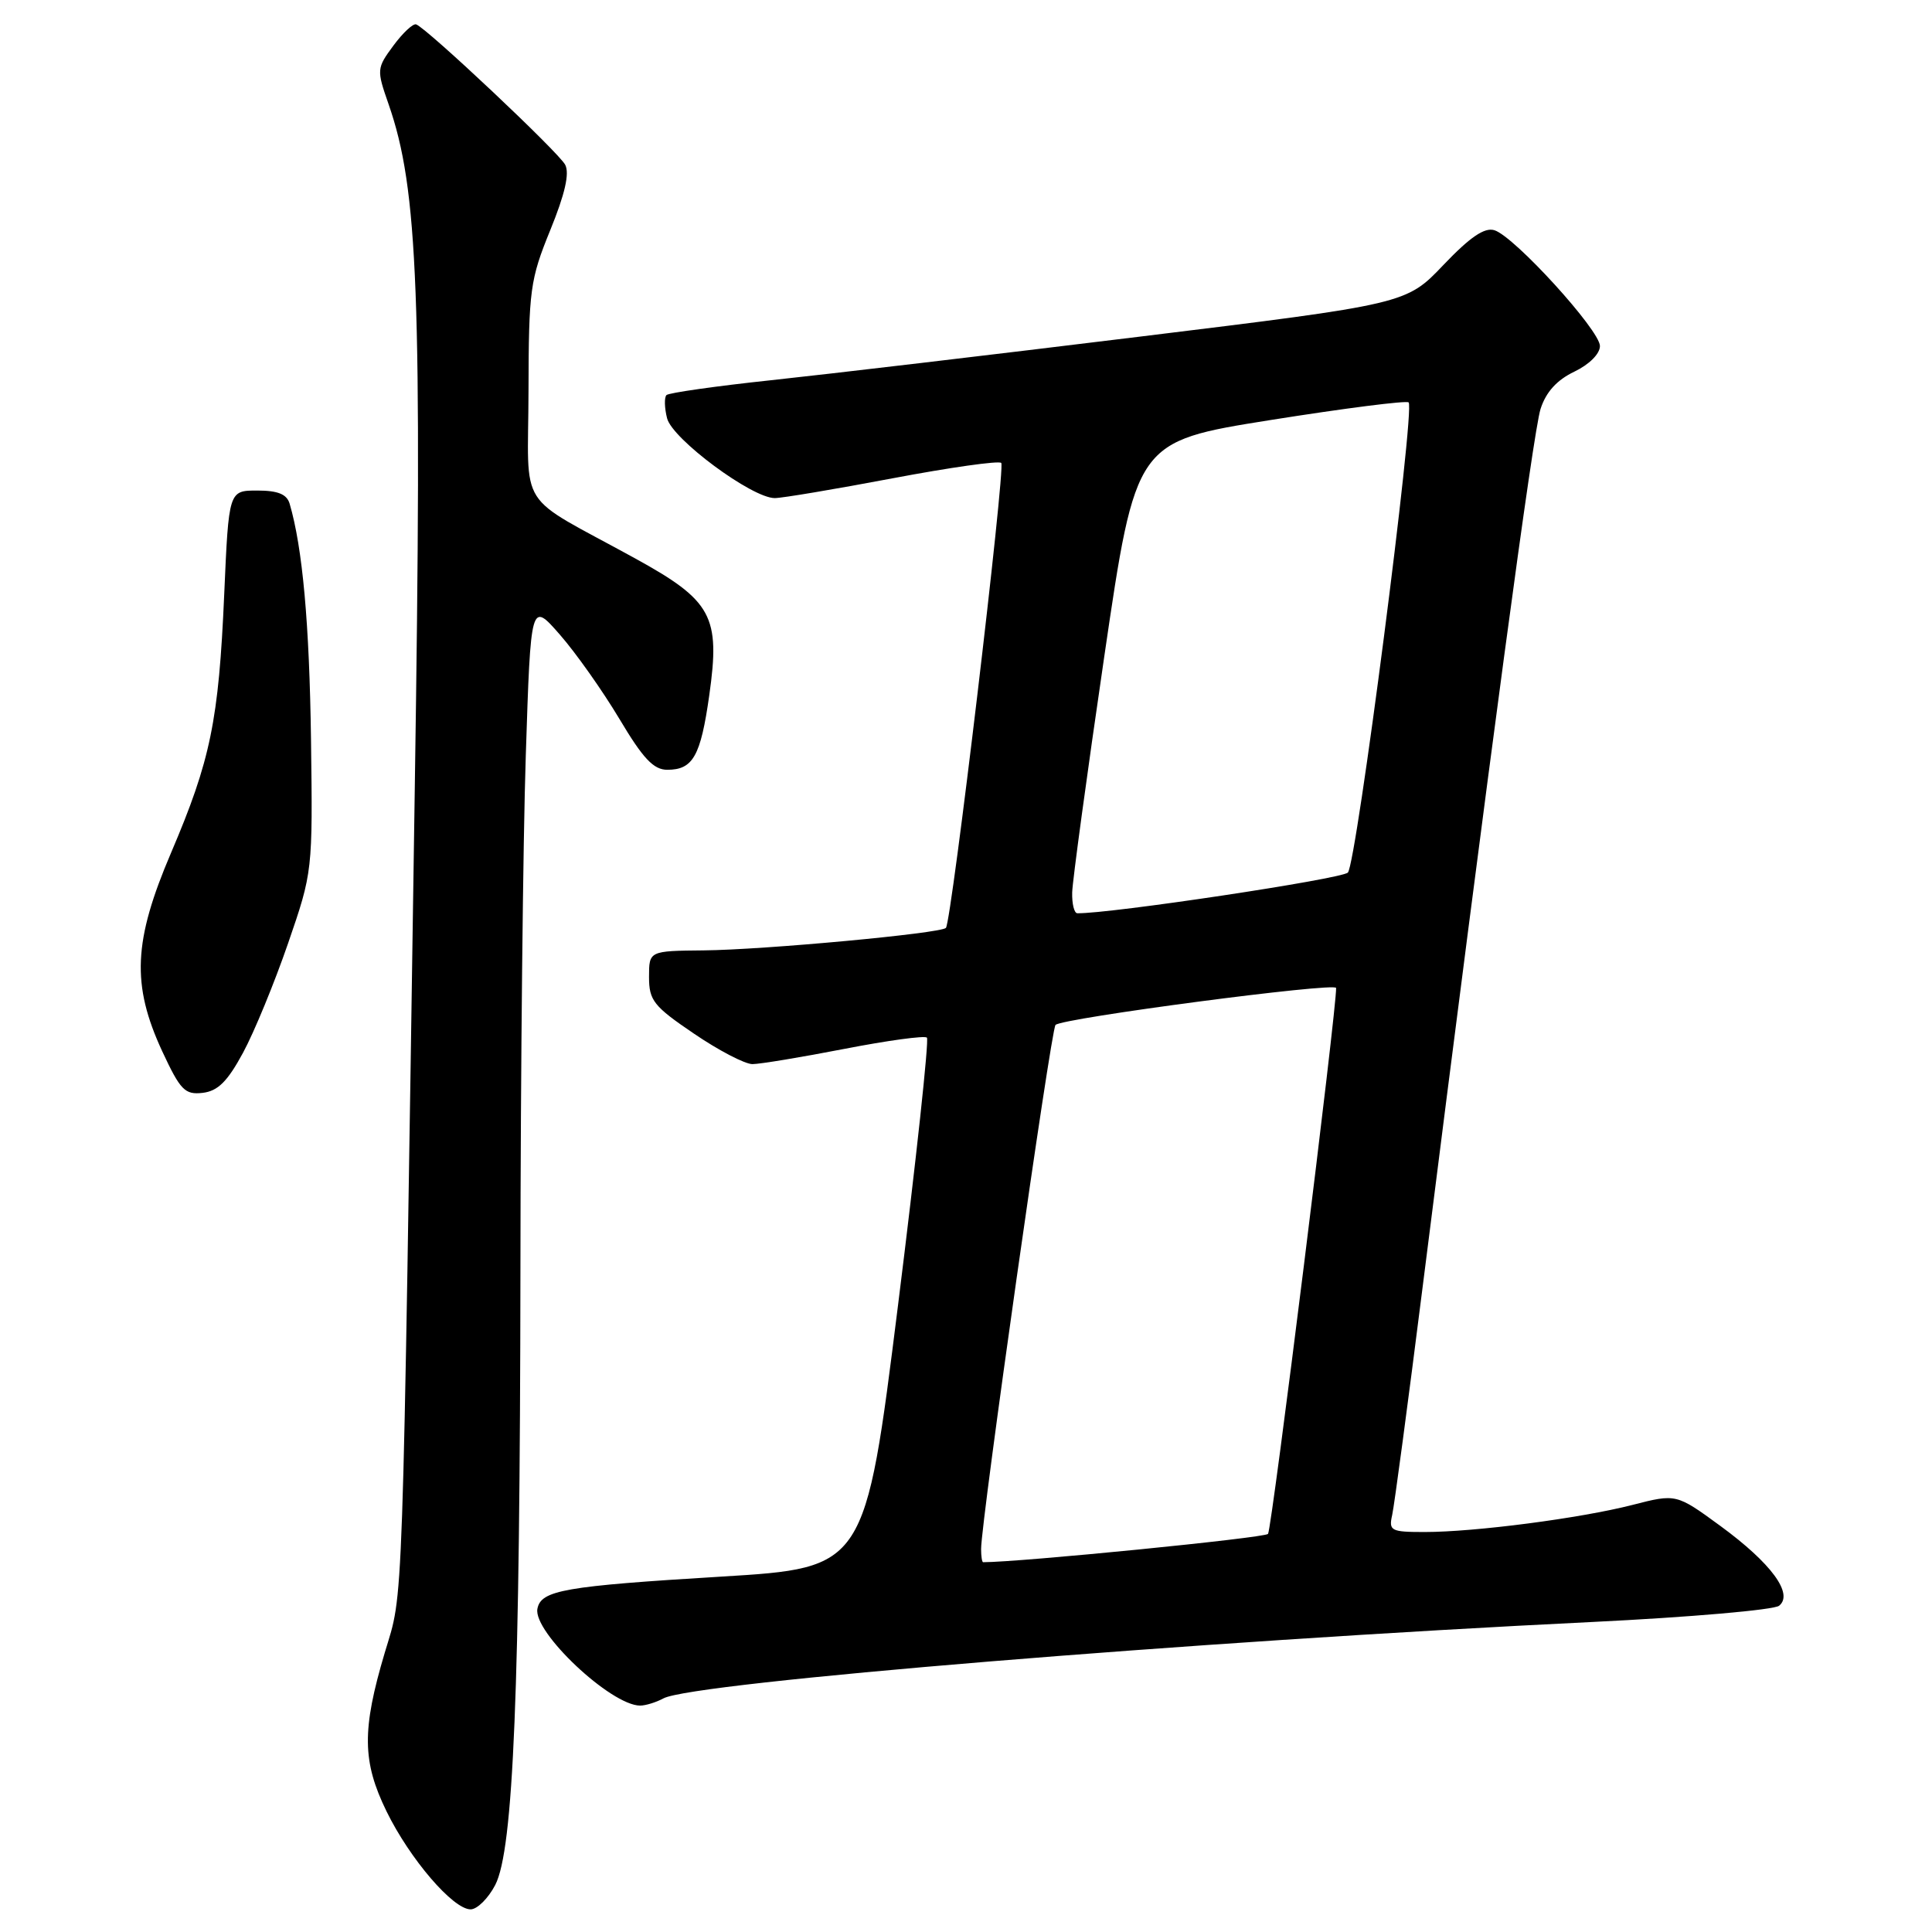 <?xml version="1.0" encoding="UTF-8" standalone="no"?>
<!DOCTYPE svg PUBLIC "-//W3C//DTD SVG 1.1//EN" "http://www.w3.org/Graphics/SVG/1.1/DTD/svg11.dtd" >
<svg xmlns="http://www.w3.org/2000/svg" xmlns:xlink="http://www.w3.org/1999/xlink" version="1.1" viewBox="0 0 256 256">
 <g >
 <path fill="currentColor"
d=" M 65.62 249.77 C 68.04 245.08 68.90 224.12 68.96 168.00 C 68.98 141.88 69.30 111.32 69.67 100.10 C 70.33 79.69 70.33 79.69 74.19 84.10 C 76.31 86.52 79.85 91.54 82.07 95.25 C 85.20 100.51 86.60 102.00 88.42 102.00 C 91.82 102.00 92.84 100.20 93.98 92.14 C 95.47 81.64 94.36 79.60 84.14 73.98 C 68.18 65.21 70.00 68.07 70.03 51.76 C 70.06 38.41 70.24 37.05 72.91 30.50 C 74.86 25.72 75.49 22.97 74.89 21.83 C 74.03 20.18 56.58 3.75 55.14 3.23 C 54.73 3.09 53.38 4.35 52.13 6.04 C 49.91 9.05 49.89 9.23 51.49 13.81 C 55.41 25.05 55.95 39.07 54.96 104.50 C 53.28 216.78 53.49 210.59 50.98 219.00 C 47.94 229.22 47.99 233.41 51.22 240.02 C 54.31 246.33 60.03 253.00 62.36 253.00 C 63.23 253.00 64.70 251.54 65.62 249.77 Z  M 87.92 225.04 C 91.85 222.94 158.15 217.49 211.00 214.92 C 223.93 214.29 235.06 213.32 235.74 212.77 C 237.69 211.20 234.71 207.14 227.98 202.21 C 222.11 197.92 222.11 197.92 216.31 199.41 C 209.40 201.18 195.46 203.00 188.76 203.00 C 184.30 203.00 184.00 202.84 184.47 200.75 C 184.75 199.51 186.57 185.90 188.51 170.50 C 197.45 99.73 203.16 57.23 204.13 54.19 C 204.85 51.94 206.30 50.35 208.60 49.25 C 210.58 48.30 212.00 46.89 212.00 45.85 C 212.00 43.77 200.70 31.36 198.03 30.51 C 196.72 30.09 194.81 31.39 191.27 35.10 C 186.34 40.28 186.34 40.28 150.92 44.62 C 131.44 47.01 109.51 49.60 102.18 50.38 C 94.86 51.16 88.62 52.05 88.31 52.35 C 88.01 52.66 88.04 54.04 88.39 55.42 C 89.08 58.18 99.63 66.00 102.66 66.00 C 103.63 66.00 110.65 64.82 118.26 63.38 C 125.87 61.94 132.36 61.02 132.67 61.34 C 133.26 61.93 126.09 122.11 125.34 122.95 C 124.69 123.68 101.18 125.86 93.25 125.93 C 86.00 126.00 86.00 126.00 86.00 129.46 C 86.00 132.57 86.61 133.34 91.95 136.96 C 95.21 139.18 98.70 141.00 99.70 141.00 C 100.69 141.00 106.18 140.09 111.90 138.98 C 117.61 137.87 122.53 137.20 122.82 137.49 C 123.12 137.78 121.40 153.71 119.00 172.89 C 114.64 207.75 114.64 207.75 95.57 208.91 C 74.79 210.17 71.68 210.71 71.21 213.17 C 70.61 216.25 80.95 225.99 84.82 226.00 C 85.54 226.00 86.94 225.57 87.92 225.04 Z  M 32.20 139.50 C 33.69 136.75 36.37 130.22 38.17 125.00 C 41.43 115.54 41.44 115.43 41.21 98.00 C 41.00 82.62 40.09 72.57 38.38 66.75 C 38.01 65.48 36.82 65.00 34.09 65.00 C 30.31 65.00 30.31 65.00 29.71 78.75 C 28.98 95.50 27.90 100.73 22.67 112.99 C 17.66 124.71 17.41 130.48 21.50 139.31 C 23.90 144.46 24.50 145.08 26.85 144.81 C 28.87 144.57 30.14 143.31 32.20 139.50 Z  M 130.00 205.25 C 130.00 201.62 139.25 136.47 139.86 135.81 C 140.68 134.91 176.99 130.13 177.04 130.91 C 177.18 133.15 168.52 202.66 168.02 203.25 C 167.58 203.78 135.14 207.00 130.27 207.00 C 130.12 207.00 130.00 206.21 130.00 205.25 Z  M 142.07 118.25 C 142.11 116.74 144.02 102.68 146.32 87.00 C 150.50 58.50 150.50 58.50 168.33 55.66 C 178.14 54.10 186.38 53.05 186.65 53.32 C 187.53 54.20 179.74 114.46 178.60 115.62 C 177.77 116.47 147.04 121.09 142.75 121.01 C 142.34 121.01 142.03 119.76 142.07 118.25 Z "/>
</g>
</svg>